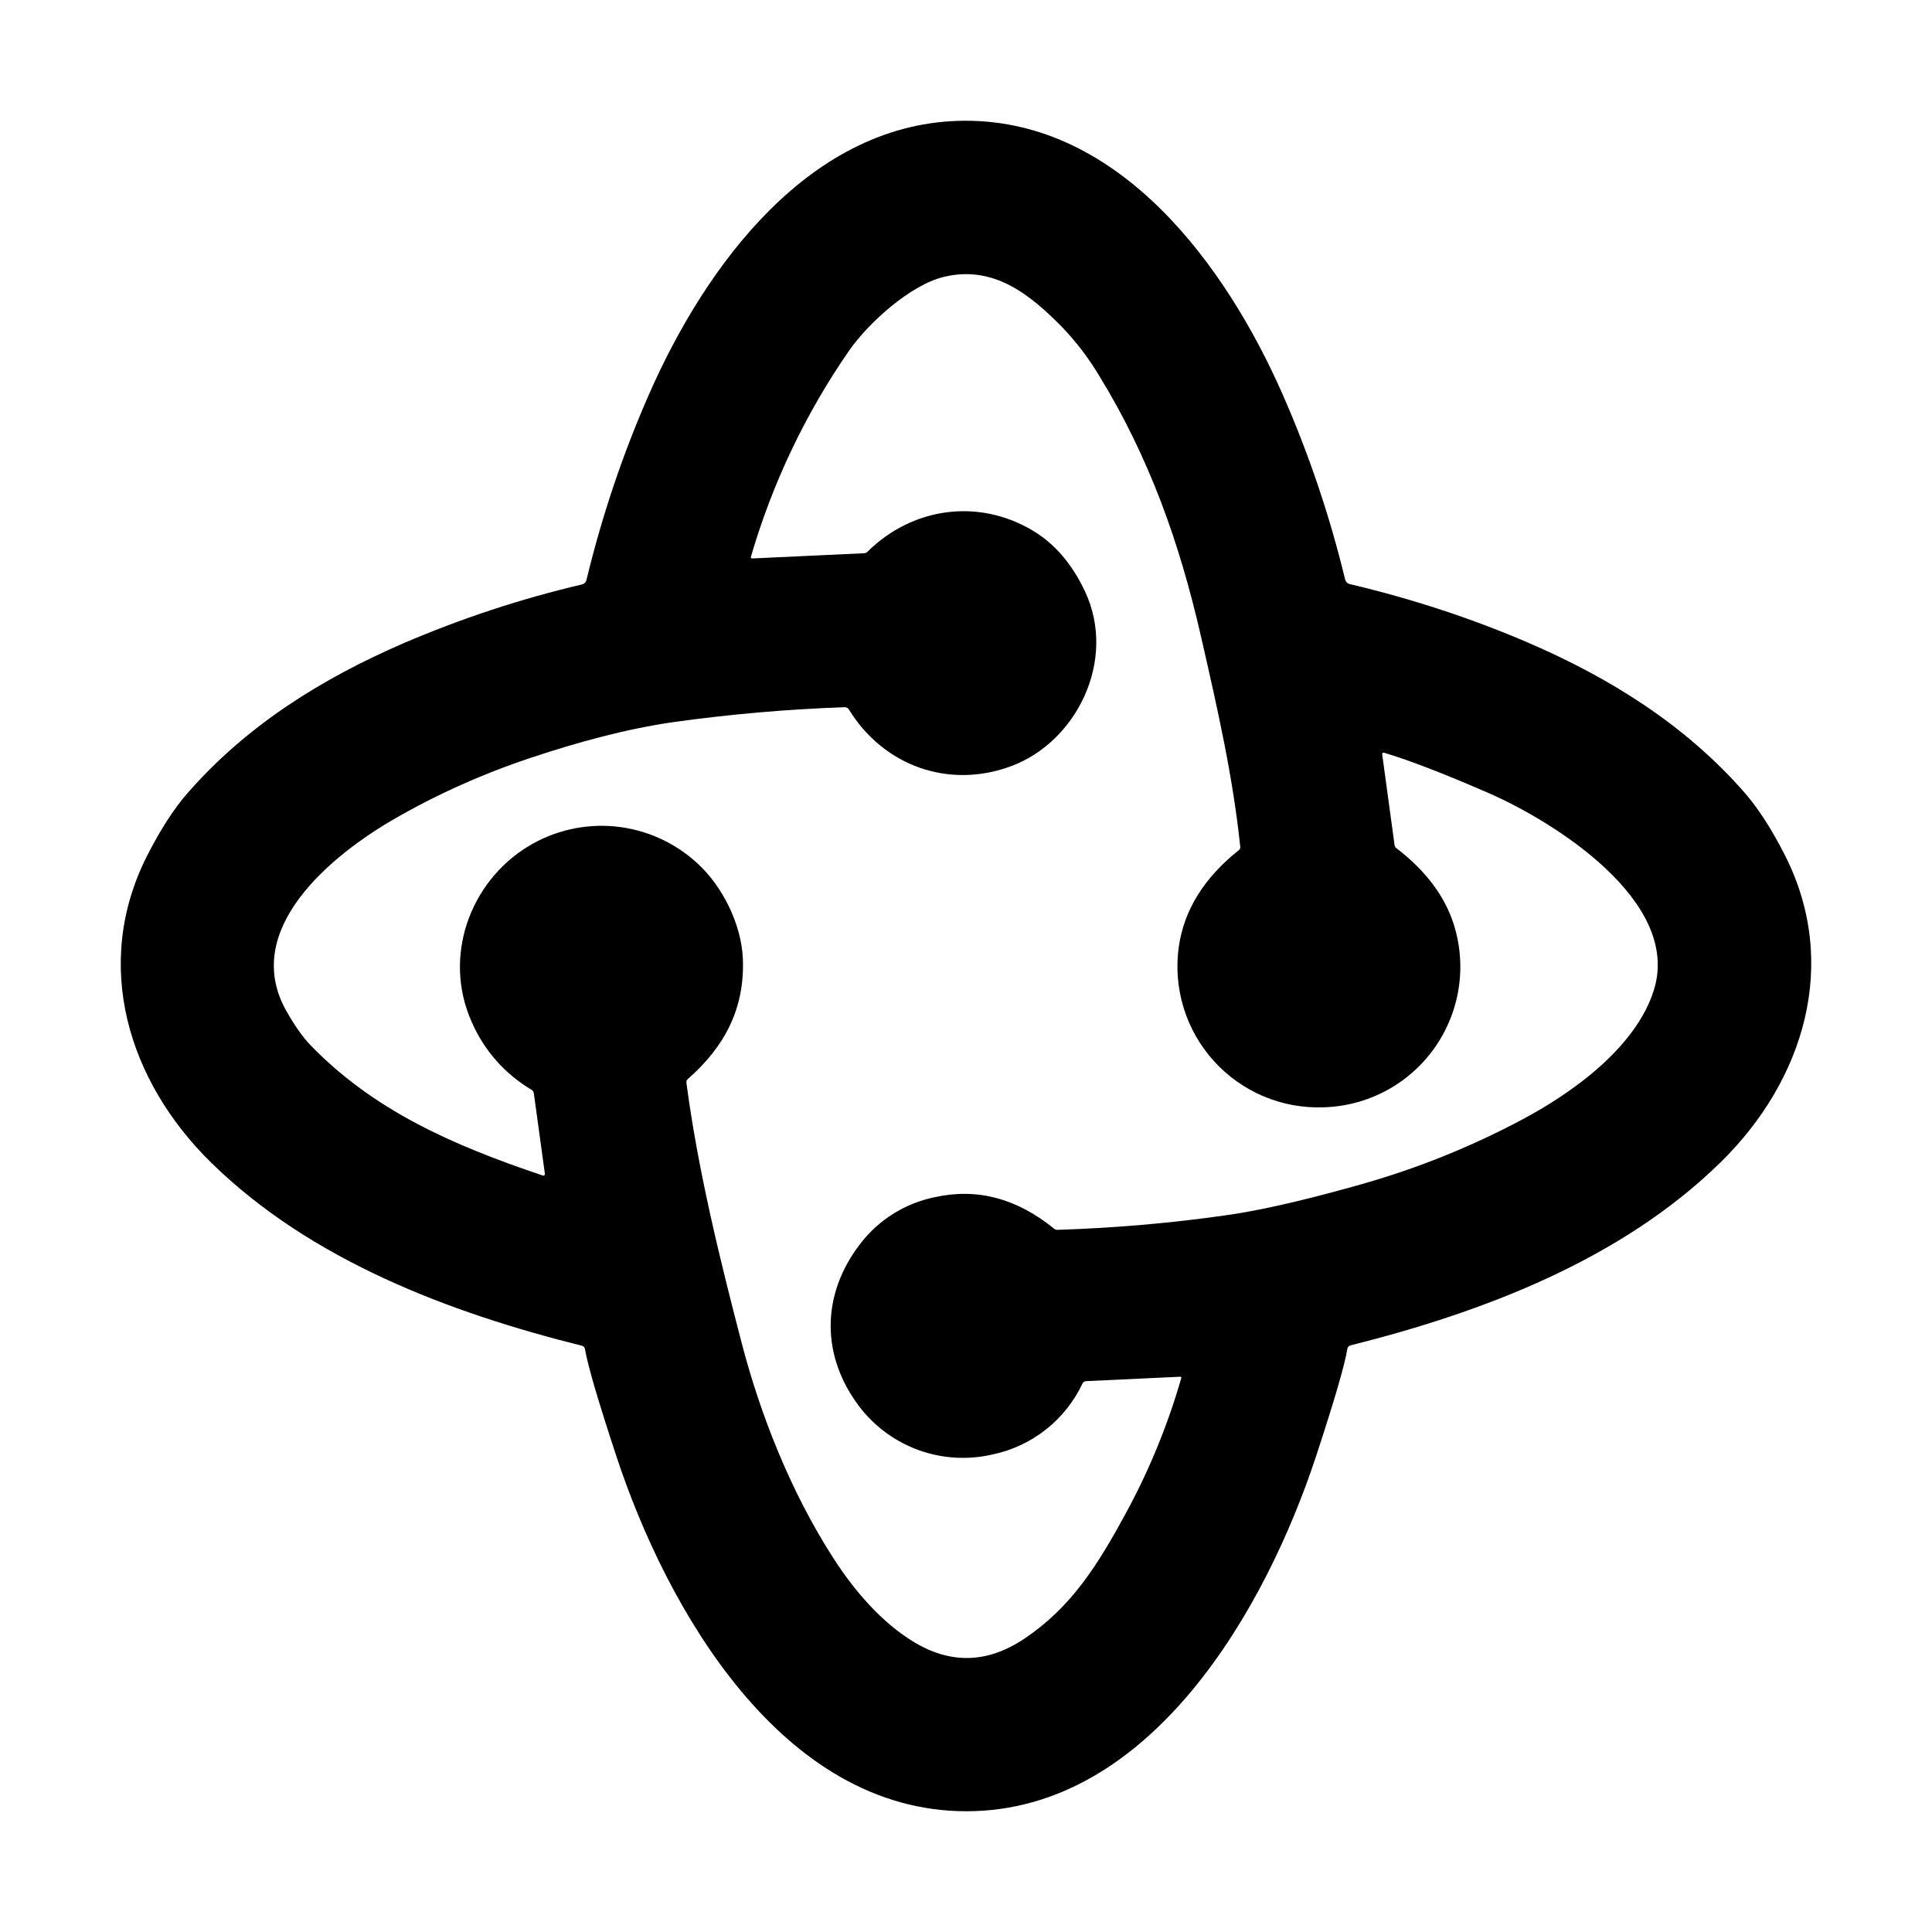 <svg width="128" height="128" viewBox="0 0 128 128" fill="none" xmlns="http://www.w3.org/2000/svg">
<path fill-rule="evenodd" clip-rule="evenodd" d="M63.972 8C74.256 7.995 81.242 17.66 84.956 26.079C86.701 30.041 88.091 34.143 89.118 38.389C89.136 38.464 89.175 38.532 89.229 38.586C89.283 38.641 89.352 38.679 89.426 38.697C93.556 39.673 97.489 40.965 101.227 42.571C106.686 44.923 111.66 48.031 115.58 52.511C116.49 53.556 117.381 54.937 118.258 56.664C121.898 63.846 119.518 71.569 114.036 76.964C107.447 83.451 98.245 86.937 89.473 89.135C89.421 89.147 89.373 89.174 89.337 89.213C89.3 89.252 89.276 89.301 89.267 89.354C89.099 90.413 88.409 92.779 87.2 96.457C83.887 106.537 76.281 119.995 64.028 120C51.779 120.005 44.159 106.56 40.837 96.48C39.624 92.803 38.933 90.437 38.756 89.377C38.747 89.325 38.723 89.277 38.688 89.238C38.652 89.199 38.606 89.171 38.555 89.158C29.783 86.974 20.576 83.493 13.978 77.015C8.486 71.625 6.102 63.902 9.737 56.715C10.614 54.989 11.501 53.607 12.411 52.562C16.325 48.073 21.3 44.965 26.754 42.608C30.567 40.971 34.516 39.67 38.555 38.721C38.63 38.703 38.698 38.665 38.751 38.61C38.805 38.556 38.842 38.487 38.858 38.413C39.885 34.166 41.266 30.059 43.011 26.097C46.712 17.669 53.692 8.005 63.972 8ZM91.573 49.972L92.394 55.992C92.407 56.072 92.451 56.144 92.515 56.193C94.451 57.677 95.721 59.366 96.318 61.247C96.752 62.62 96.861 64.076 96.637 65.499C96.412 66.923 95.861 68.274 95.027 69.448C94.192 70.623 93.096 71.587 91.826 72.266C90.555 72.945 89.144 73.32 87.704 73.361C86.337 73.414 84.976 73.166 83.715 72.634C82.455 72.102 81.327 71.3 80.411 70.284C79.495 69.268 78.813 68.063 78.414 66.755C78.015 65.447 77.908 64.066 78.101 62.712C78.451 60.285 79.776 58.153 82.077 56.323C82.11 56.298 82.136 56.264 82.152 56.226C82.169 56.188 82.175 56.145 82.17 56.104C81.694 51.54 80.719 47.186 79.562 42.137C78.162 36.023 76.169 30.335 72.796 24.847C72.123 23.73 71.331 22.689 70.435 21.743C68.195 19.438 65.782 17.557 62.521 18.346C60.3 18.887 57.533 21.398 56.268 23.213C53.364 27.4 51.16 32.031 49.74 36.924C49.745 36.947 49.758 36.968 49.777 36.981C49.796 36.995 49.819 37.002 49.843 36.999L57.253 36.653C57.333 36.65 57.41 36.617 57.467 36.56C60.444 33.611 64.793 33.013 68.372 35.123C69.856 35.995 71.027 37.353 71.891 39.197C74.018 43.756 71.317 49.183 66.944 50.779C62.843 52.277 58.545 50.751 56.24 47.004C56.21 46.956 56.168 46.917 56.118 46.891C56.068 46.864 56.012 46.852 55.955 46.855C52.19 46.986 48.433 47.312 44.701 47.83C41.546 48.269 38.154 49.211 35.303 50.163C32.074 51.227 29.017 52.59 26.134 54.251C22.004 56.631 15.919 61.564 18.966 66.968C19.522 67.953 20.054 68.709 20.567 69.241C24.72 73.534 29.899 75.844 35.965 77.883C35.982 77.889 35.999 77.89 36.016 77.887C36.033 77.884 36.049 77.877 36.062 77.867C36.076 77.856 36.087 77.842 36.093 77.826C36.1 77.81 36.102 77.793 36.101 77.776L35.368 72.433C35.362 72.385 35.345 72.339 35.318 72.298C35.292 72.258 35.256 72.224 35.214 72.199C33.457 71.159 32.072 69.592 31.257 67.719C29.321 63.403 31.117 58.465 34.953 56.099C36.695 55.027 38.74 54.556 40.775 54.757C42.811 54.959 44.724 55.822 46.222 57.215C47.832 58.685 49.129 61.205 49.218 63.543C49.339 66.795 48.037 69.325 45.569 71.49C45.535 71.518 45.509 71.554 45.492 71.595C45.476 71.636 45.47 71.68 45.475 71.723C46.245 77.58 47.738 83.6 49.148 89.013C50.37 93.699 52.367 98.804 55.195 103.205C56.665 105.491 58.447 107.498 60.491 108.753C62.945 110.261 65.391 110.209 67.817 108.599C70.925 106.537 72.693 103.774 74.676 100.097C76.187 97.294 77.391 94.337 78.269 91.277C78.266 91.257 78.255 91.24 78.24 91.228C78.224 91.216 78.205 91.21 78.185 91.211L71.951 91.505C71.902 91.508 71.855 91.524 71.814 91.551C71.773 91.578 71.74 91.615 71.718 91.659C71.156 92.853 70.324 93.899 69.288 94.715C68.253 95.532 67.041 96.096 65.75 96.363C64.145 96.736 62.468 96.642 60.915 96.092C59.362 95.542 57.999 94.559 56.987 93.26C54.383 89.886 54.388 85.803 56.973 82.433C58.193 80.826 59.956 79.718 61.933 79.316C64.733 78.695 67.364 79.391 69.833 81.402C69.9 81.457 69.984 81.485 70.071 81.481C73.944 81.355 77.723 81.024 81.414 80.487C84.307 80.067 87.779 79.143 90.317 78.425C93.932 77.393 97.429 75.985 100.751 74.225C104.167 72.423 108.375 69.404 109.57 65.605C111.436 59.683 102.851 54.377 98.595 52.529C95.623 51.237 93.322 50.35 91.694 49.869C91.679 49.864 91.663 49.862 91.648 49.865C91.632 49.867 91.618 49.874 91.605 49.883C91.592 49.895 91.582 49.909 91.577 49.925C91.574 49.941 91.569 49.957 91.573 49.972Z" fill="black"/>
</svg>
